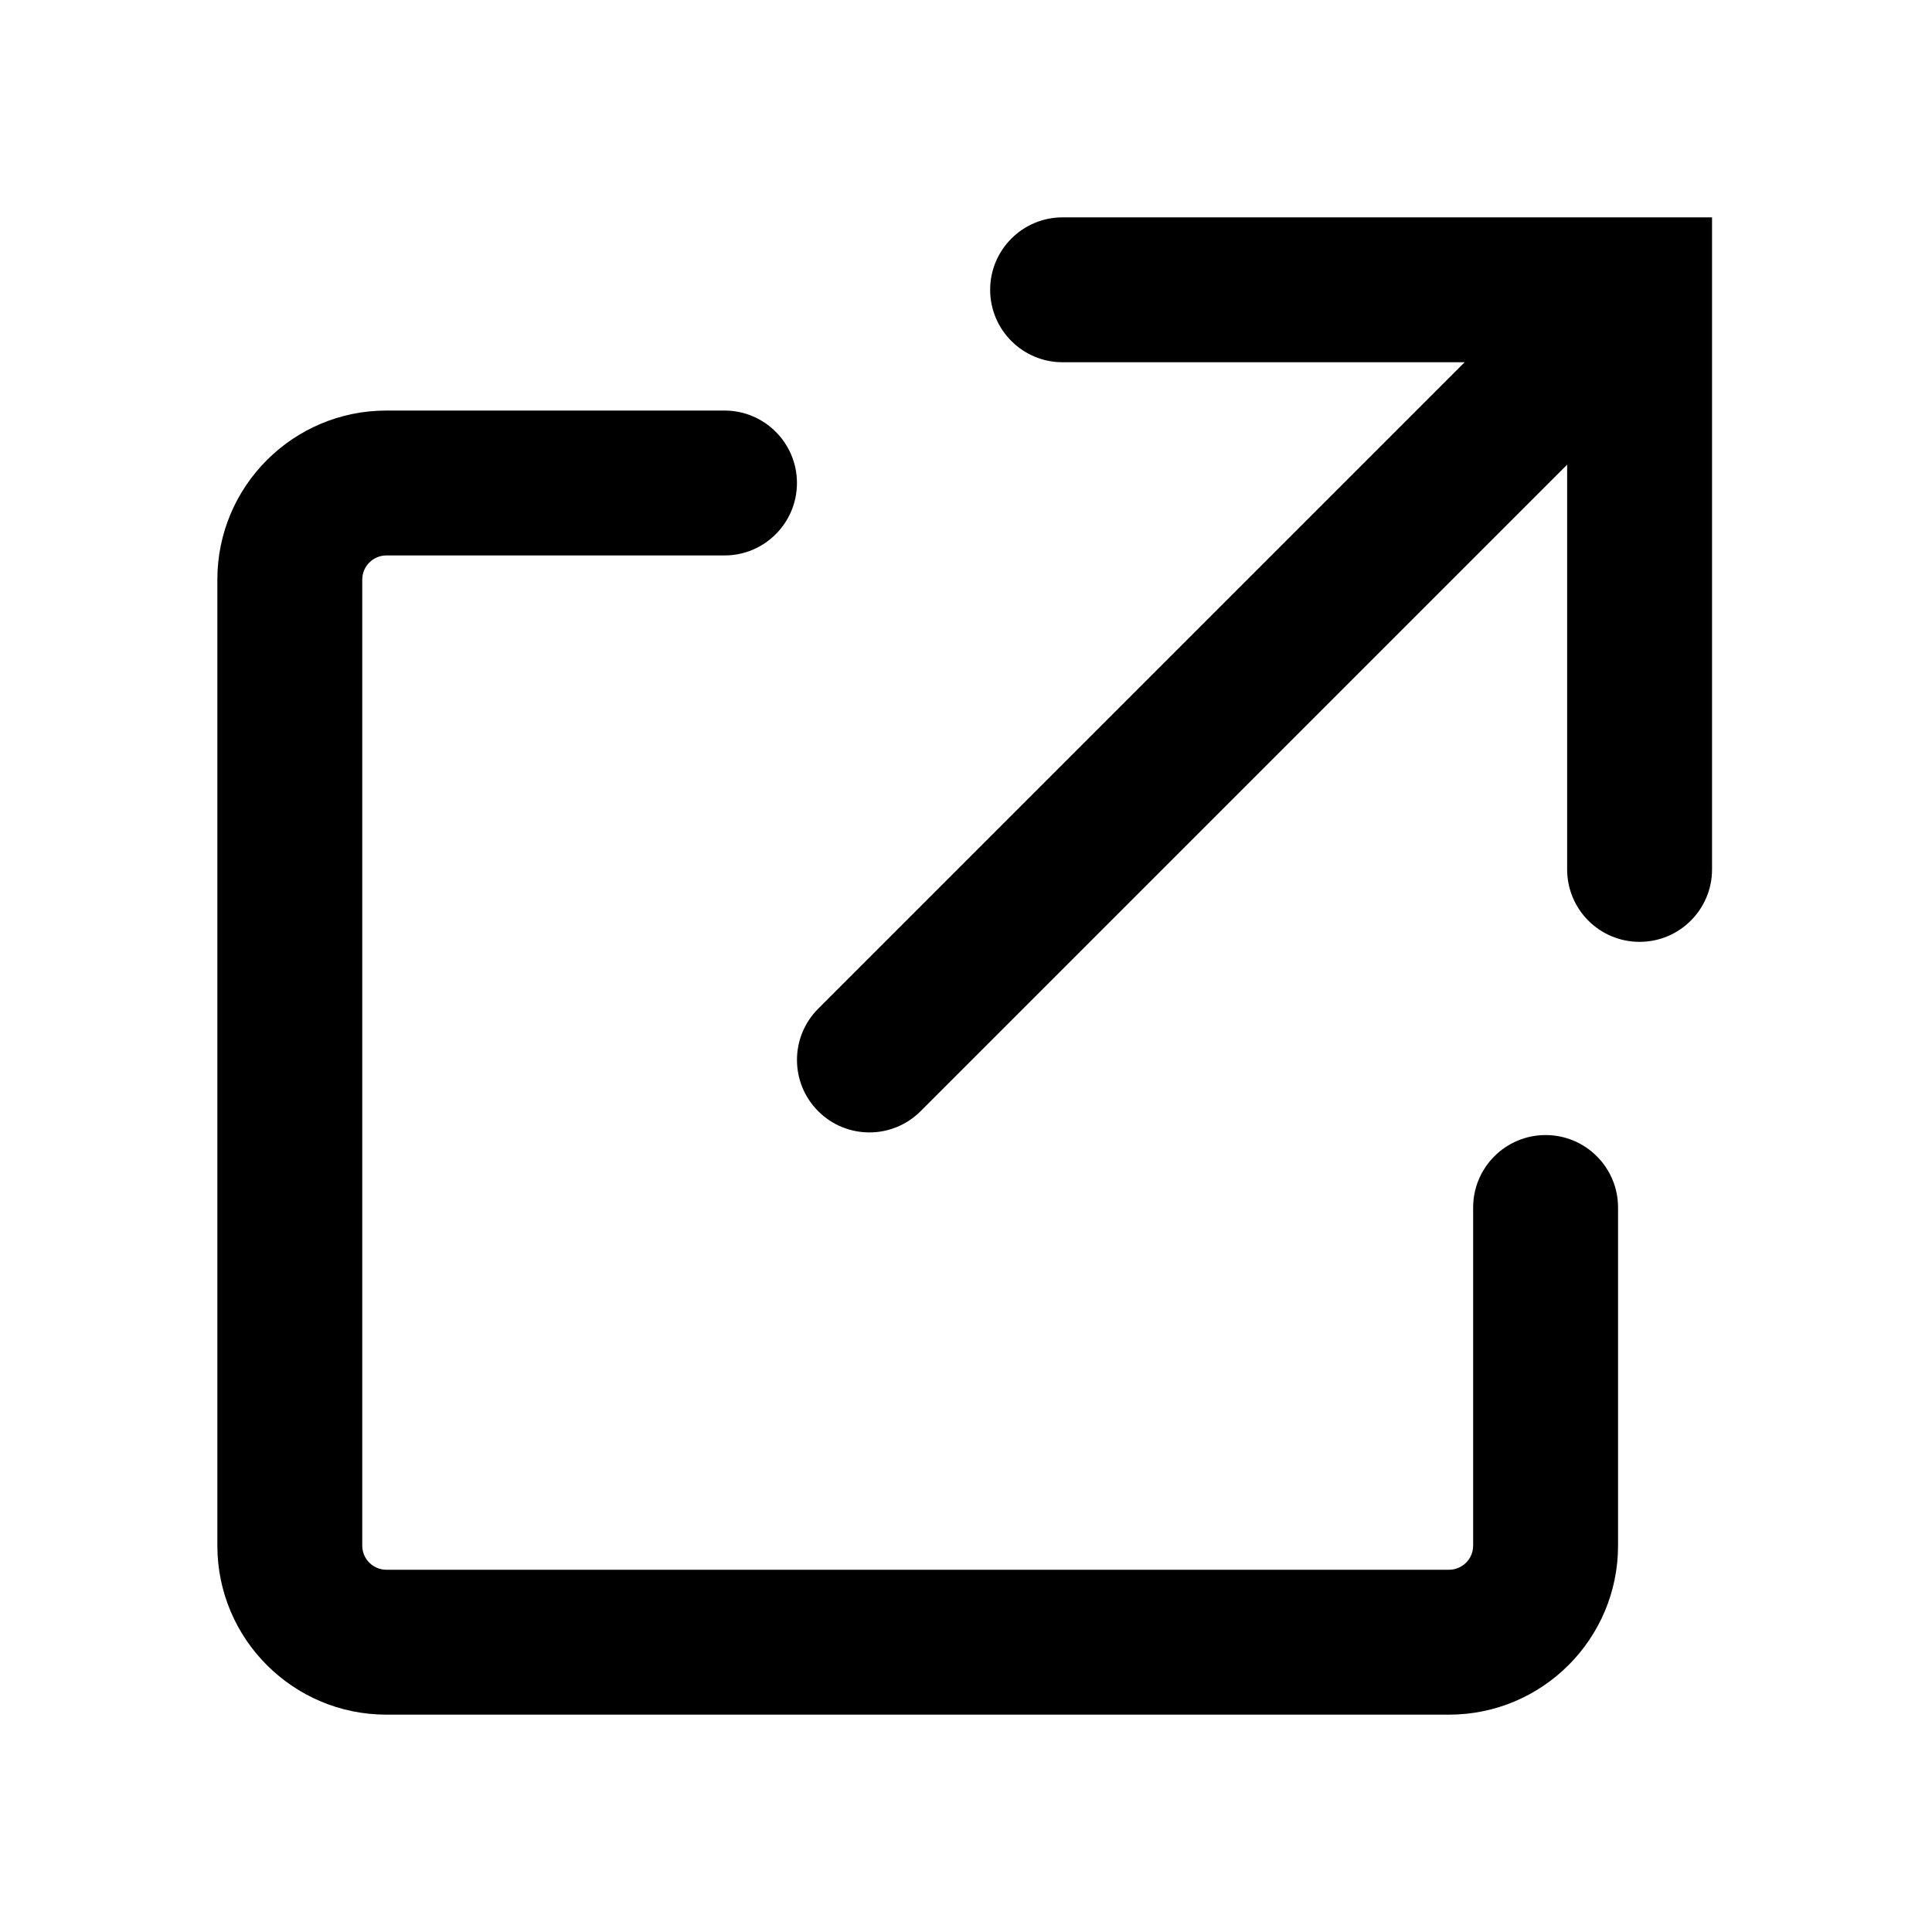 <svg width="20" height="20" viewBox="0 0 20 20" fill="none" xmlns="http://www.w3.org/2000/svg">
<g id="Medium/Share">
<path id="Vector 6" d="M7.5 5.75C7.914 5.75 8.25 5.414 8.25 5C8.25 4.586 7.914 4.25 7.5 4.25V5.75ZM16.75 12.5C16.75 12.086 16.414 11.75 16 11.75C15.586 11.75 15.25 12.086 15.25 12.5H16.75ZM7.5 4.25H4V5.75H7.5V4.25ZM2.25 6V16H3.75V6H2.25ZM4 17.75H15V16.25H4V17.75ZM16.75 16V12.5H15.25V16H16.75ZM15 17.75C15.966 17.75 16.75 16.966 16.75 16H15.25C15.25 16.138 15.138 16.25 15 16.25V17.75ZM2.25 16C2.25 16.966 3.034 17.75 4 17.75V16.25C3.862 16.25 3.75 16.138 3.75 16H2.25ZM4 4.25C3.034 4.25 2.25 5.034 2.25 6H3.75C3.75 5.862 3.862 5.75 4 5.75V4.25Z" fill="black"/>
<path id="Vector 5" d="M8.47 10.442C8.177 10.735 8.177 11.21 8.47 11.503C8.763 11.796 9.237 11.796 9.53 11.503L8.47 10.442ZM16.973 3H17.723V2.25H16.973V3ZM16.223 9C16.223 9.414 16.558 9.75 16.973 9.75C17.387 9.75 17.723 9.414 17.723 9H16.223ZM11 2.25C10.586 2.25 10.25 2.586 10.25 3C10.25 3.414 10.586 3.75 11 3.75V2.25ZM9.53 11.503L17.503 3.53L16.442 2.47L8.47 10.442L9.53 11.503ZM16.223 3V9H17.723V3H16.223ZM16.973 2.25H11V3.75H16.973V2.25Z" fill="black"/>
</g>
</svg>
